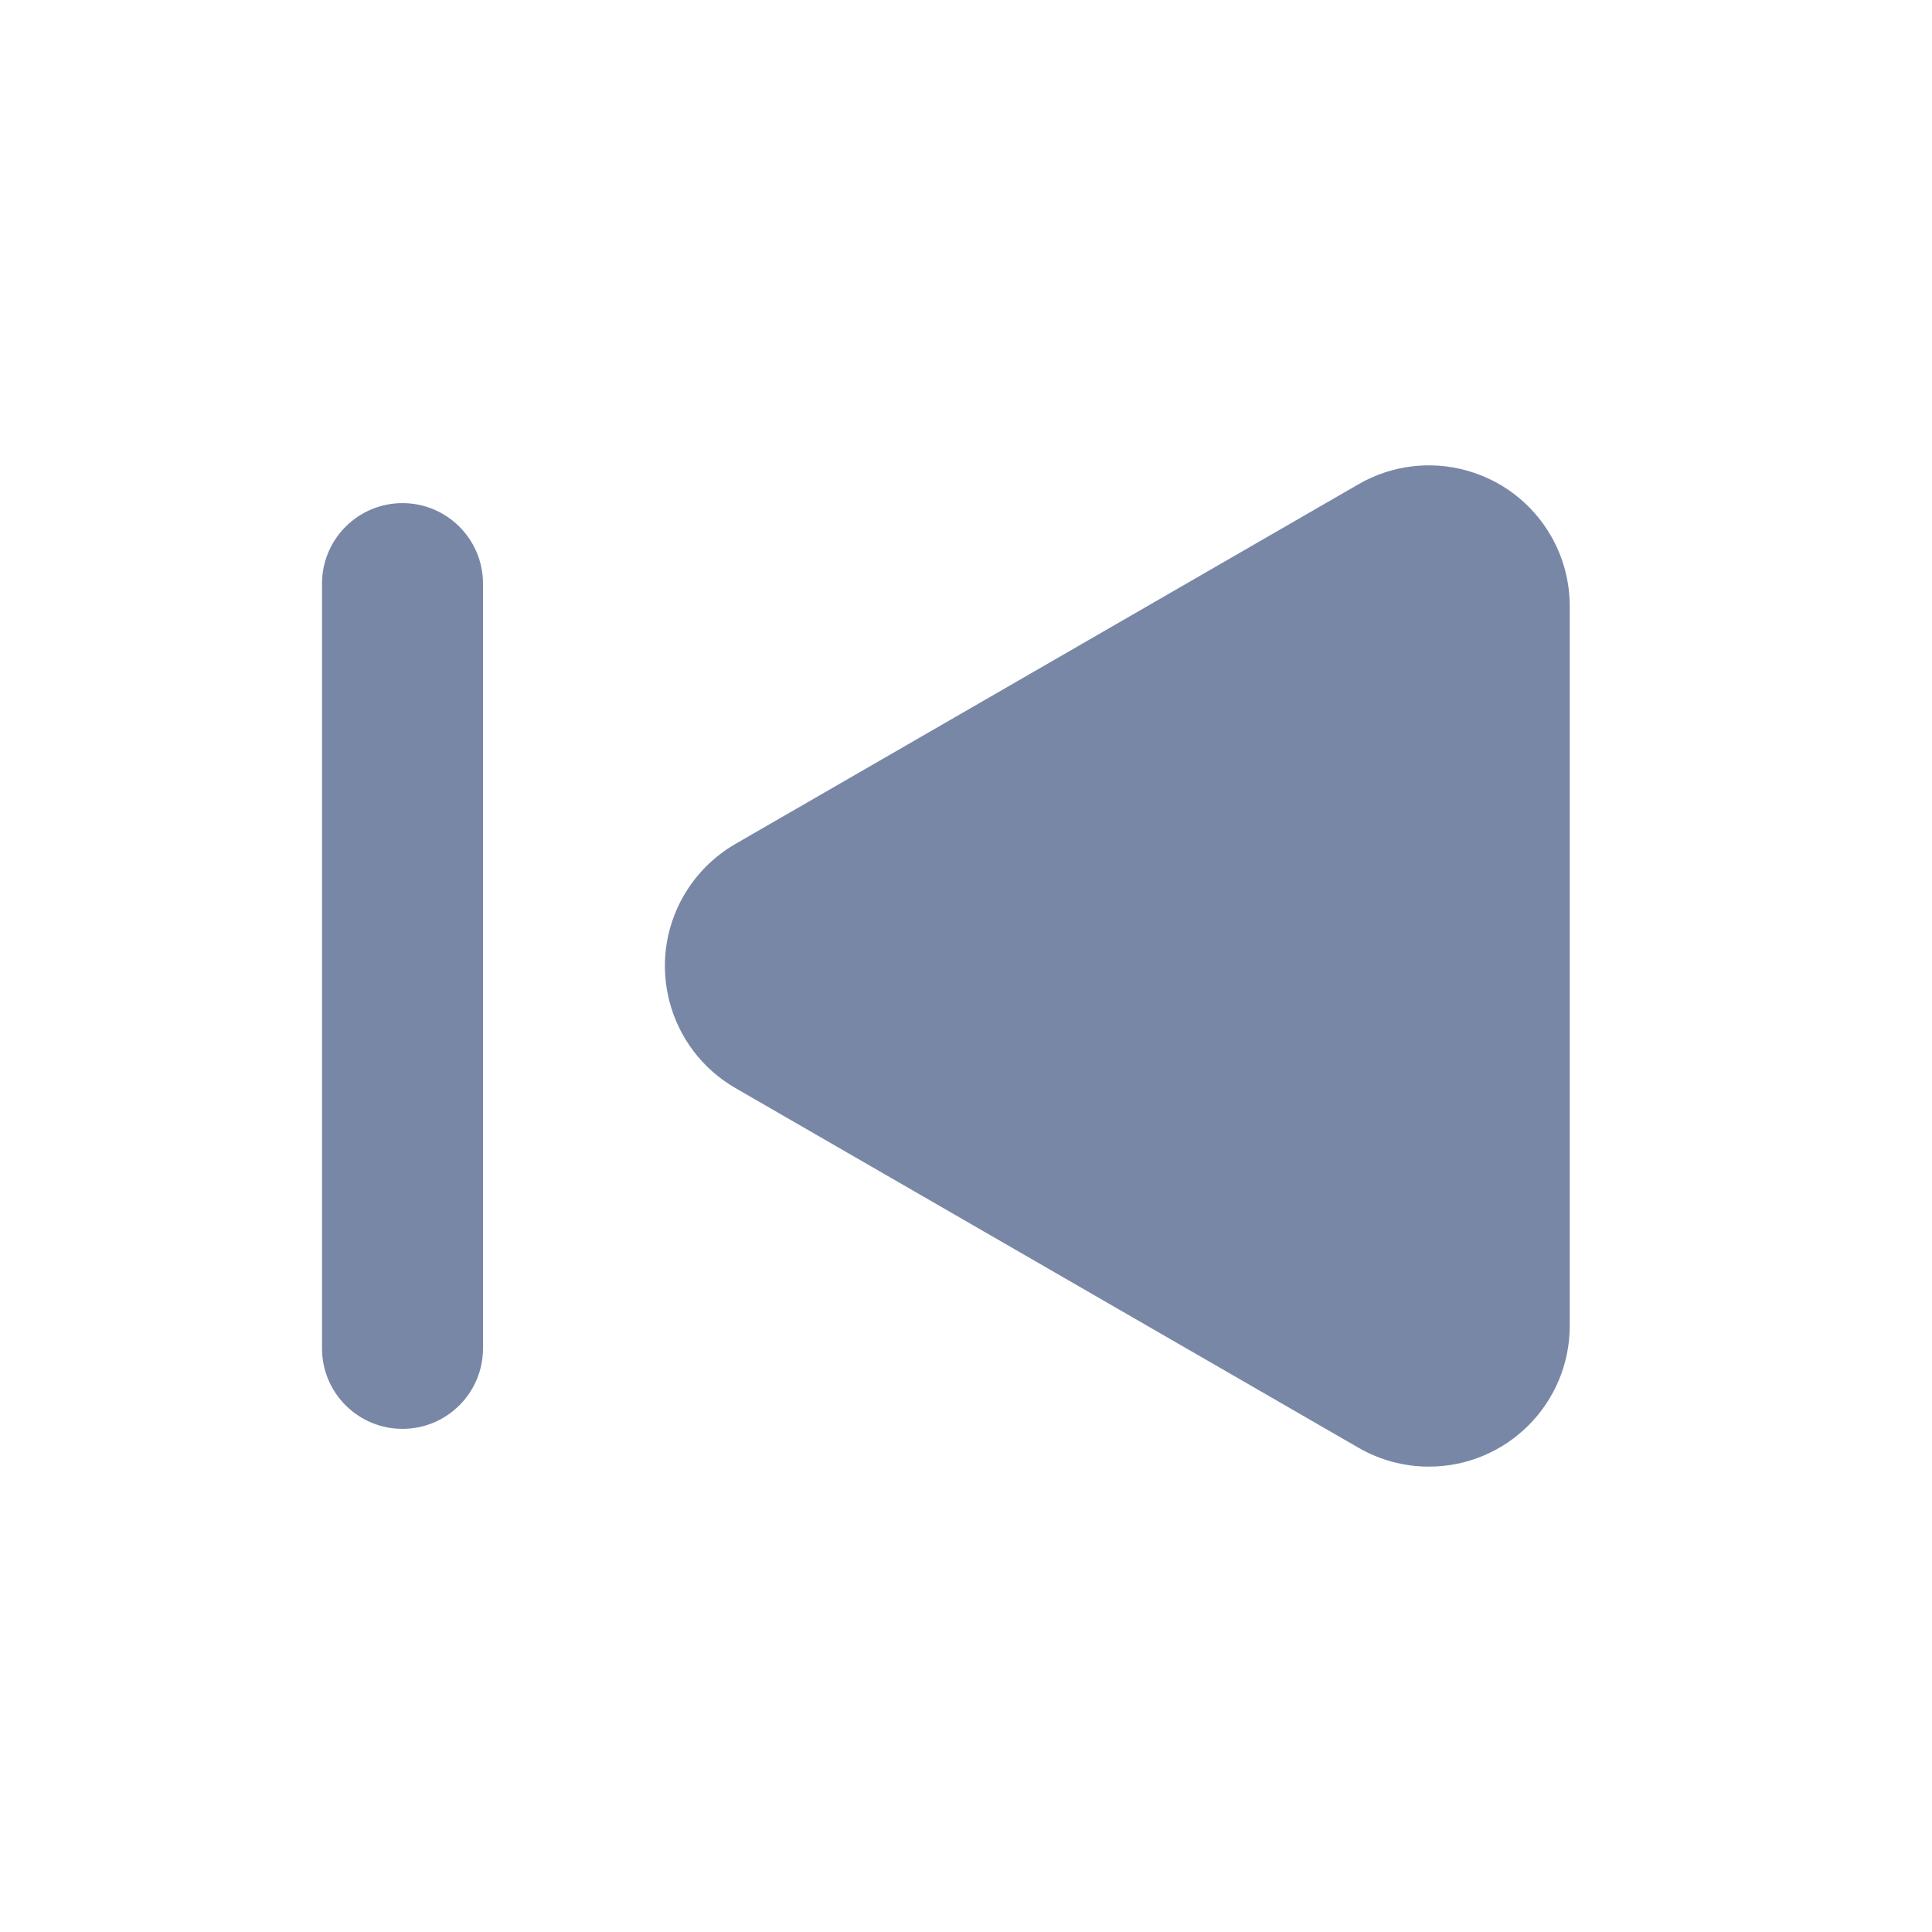<?xml version="1.0" encoding="UTF-8"?>
<svg xmlns="http://www.w3.org/2000/svg" xmlns:xlink="http://www.w3.org/1999/xlink" width="24" height="24" viewBox="0 0 24 24" version="1.1">
    <title>Public/ic_public_play_last</title>
    <defs>
        <path d="M19.266,6.656 C19.42,6.922 19.5,7.224 19.5,7.531 L19.5,16.469 C19.5,17.435 18.717,18.219 17.75,18.219 C17.443,18.219 17.141,18.138 16.875,17.984 L9.135,13.516 C8.298,13.032 8.011,11.962 8.494,11.125 C8.648,10.859 8.869,10.638 9.135,10.484 L16.875,6.016 C17.712,5.532 18.783,5.819 19.266,6.656 Z M5,6.25 C5.552,6.25 6,6.698 6,7.25 L6,7.25 L6,16.75 C6,17.302 5.552,17.75 5,17.75 C4.448,17.75 4,17.302 4,16.75 L4,16.75 L4,7.25 C4,6.698 4.448,6.25 5,6.25 Z" id="__path-1"/>
    </defs>
    <g id="__Public/ic_public_play_last" stroke="none" stroke-width="1" fill="none" fill-rule="evenodd">
        <mask id="__mask-2" fill="white">
            <use xlink:href="#__path-1"/>
        </mask>
        <use id="__形状结合" fill="#7987a7" xlink:href="#__path-1"/>
    </g>
</svg>
